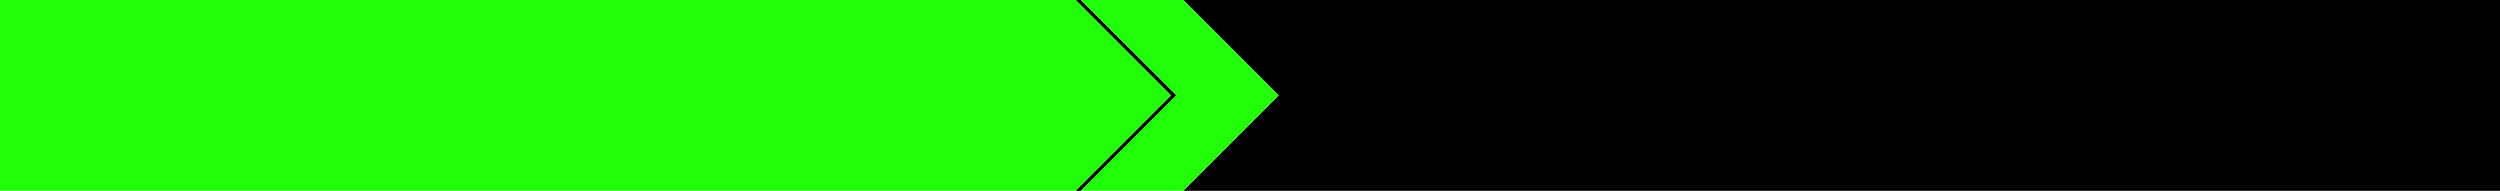 <?xml version="1.0" encoding="UTF-8" standalone="no"?>
<svg xmlns:xlink="http://www.w3.org/1999/xlink" height="58.0px" width="760.0px" xmlns="http://www.w3.org/2000/svg">
  <g transform="matrix(1.0, 0.0, 0.0, 1.0, 0.0, 0.0)">
    <path d="M359.7 0.0 L760.0 0.0 760.0 58.0 359.7 58.0 388.7 29.0 359.7 0.0 M328.55 58.0 L327.0 58.0 355.0 30.0 356.0 29.0 355.0 28.0 327.0 0.0 328.55 0.0 357.6 28.95 328.55 58.0" fill="#000000" fill-rule="evenodd" stroke="none"/>
    <path d="M359.7 58.0 L328.55 58.0 357.6 28.95 328.55 0.0 359.7 0.0 388.7 29.0 359.7 58.0 M327.0 58.0 L0.0 58.0 0.0 0.0 327.0 0.0 355.0 28.0 356.0 29.0 355.0 30.0 327.0 58.0" fill="#21fd09" fill-rule="evenodd" stroke="none"/>
  </g>
</svg>
